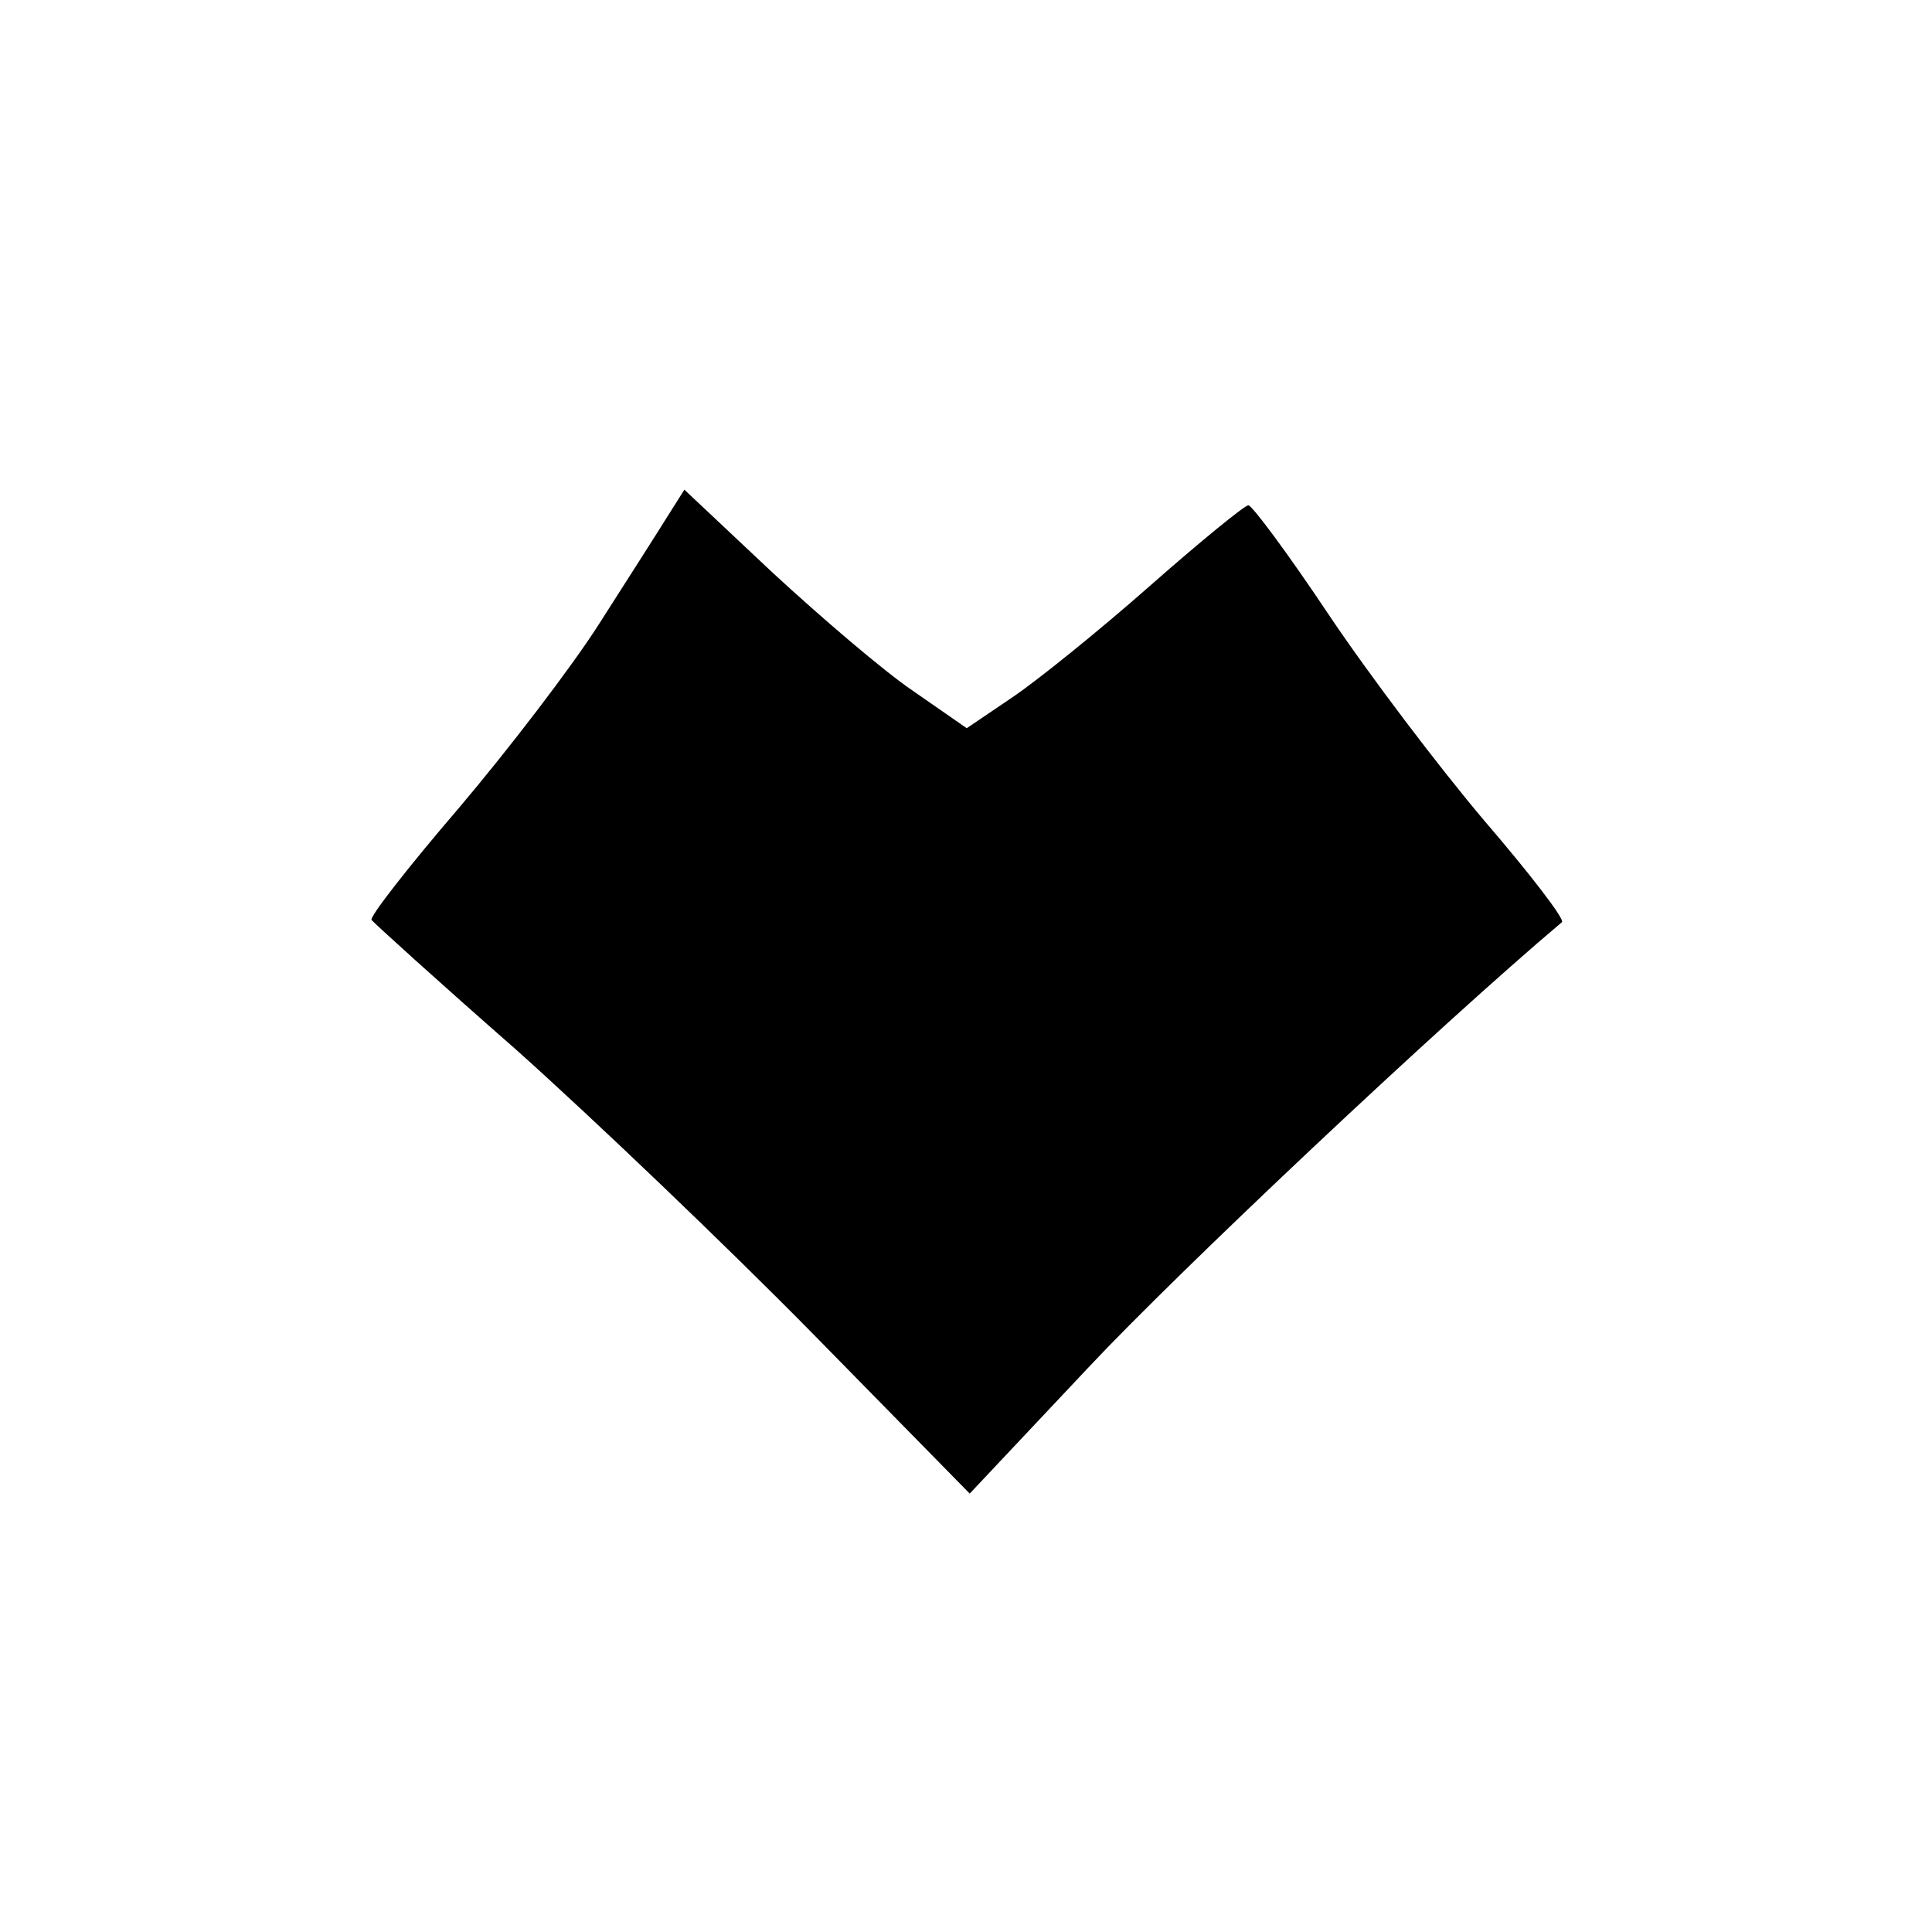 <?xml version="1.0" standalone="no"?>
<!DOCTYPE svg PUBLIC "-//W3C//DTD SVG 20010904//EN"
 "http://www.w3.org/TR/2001/REC-SVG-20010904/DTD/svg10.dtd">
<svg version="1.0" xmlns="http://www.w3.org/2000/svg"
 width="260pt" height="260pt" viewBox="0 0 260 260"
 preserveAspectRatio="xMidYMid meet">
<g transform="translate(0,260) scale(0.1,-0.1)"
fill="#000000" stroke="none">
<path d="M897 1903 c-13 -21 -54 -85 -91 -143 -37 -58 -122 -169 -189 -248
-67 -78 -120 -146 -117 -150 3 -4 90 -83 195 -175 104 -93 284 -265 400 -383
l210 -214 160 170 c120 128 471 459 637 599 4 4 -43 65 -104 136 -61 72 -155
196 -210 278 -54 81 -103 147 -108 147 -5 0 -65 -49 -132 -108 -68 -60 -151
-127 -185 -150 l-62 -42 -72 50 c-40 27 -125 100 -190 160 l-118 111 -24 -38z"/>
</g>
</svg>
